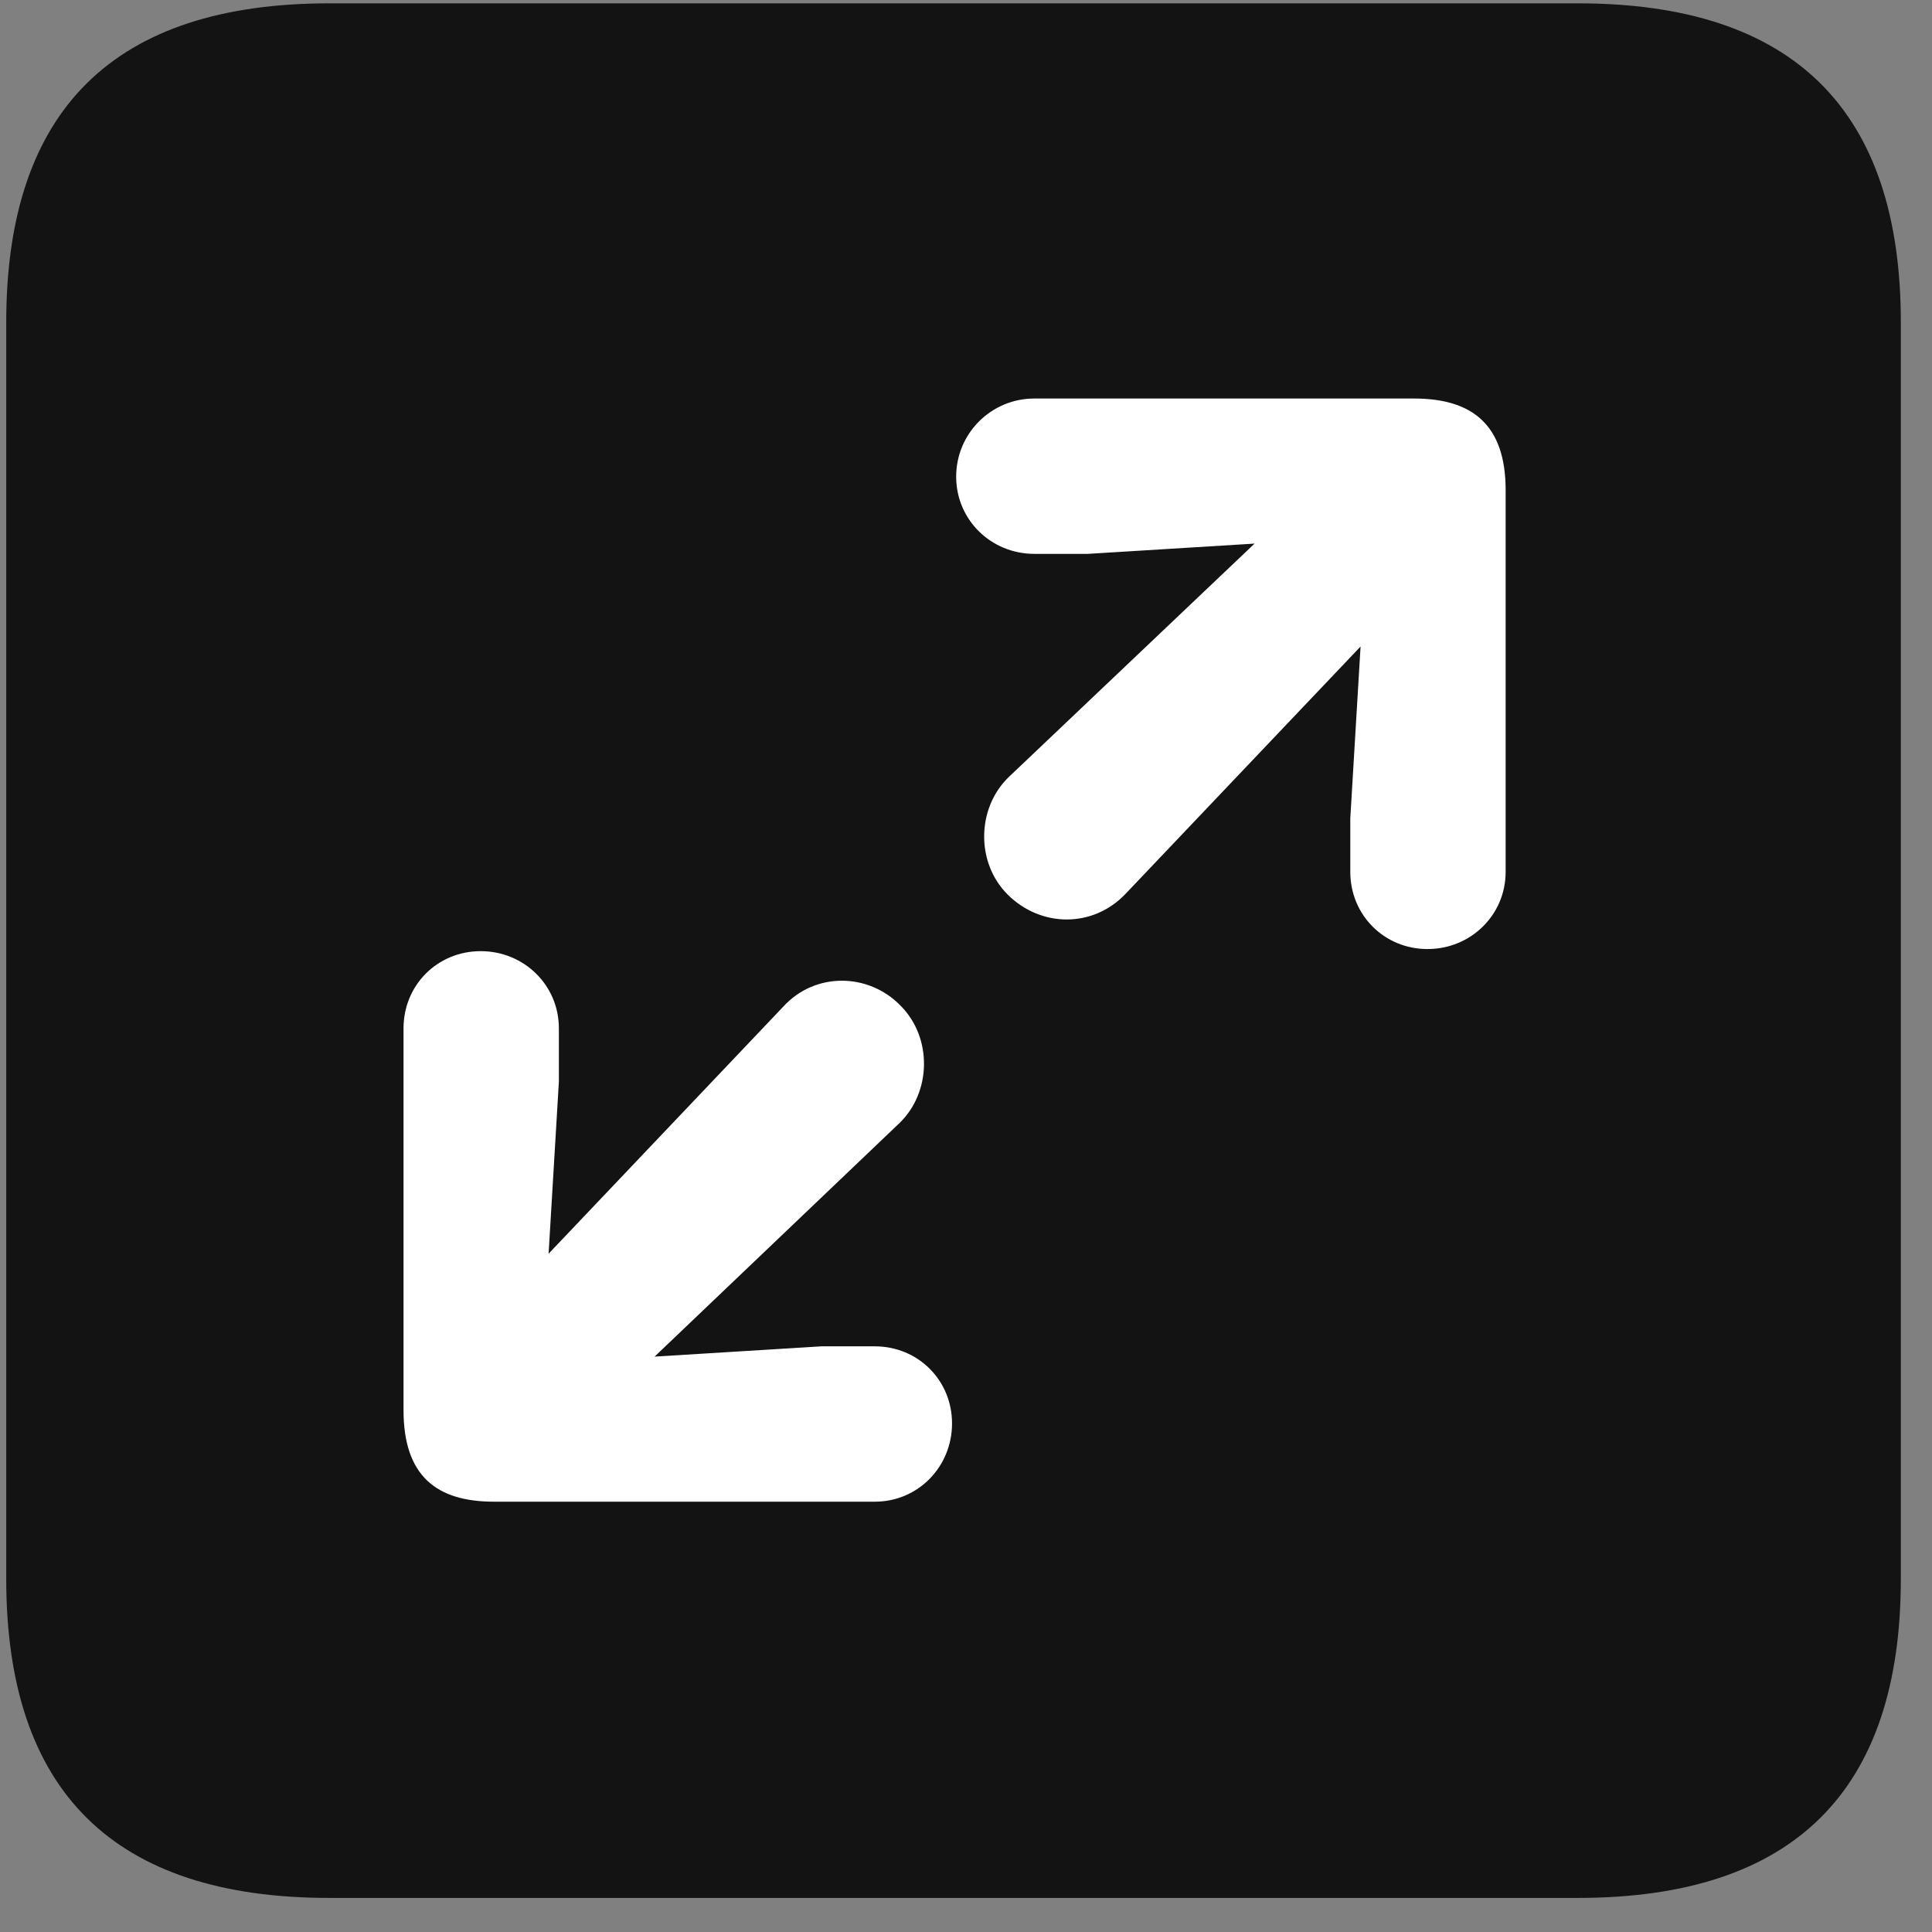 <svg width="22" height="22" viewBox="0 0 22 22" fill="none" xmlns="http://www.w3.org/2000/svg">
<rect x="0" y="0" width="22" height="22" fill="#808080" stroke="none"/>
<g clip-path="url(#clip0_2207_24397)">
<path d="M3.751 21.612H17.966C20.427 21.612 21.645 20.393 21.645 17.979V3.67C21.645 1.256 20.427 0.038 17.966 0.038H3.751C1.302 0.038 0.071 1.245 0.071 3.67V17.979C0.071 20.405 1.302 21.612 3.751 21.612Z" fill="black" fill-opacity="0.85"/>
<path d="M16.255 10.807C15.763 10.807 15.376 10.42 15.376 9.928V9.319L15.493 7.362L12.821 10.174C12.446 10.573 11.849 10.561 11.474 10.186C11.11 9.823 11.122 9.202 11.485 8.85L14.286 6.19L12.388 6.307H11.778C11.286 6.307 10.888 5.92 10.888 5.428C10.888 4.936 11.286 4.538 11.778 4.538H16.102C16.759 4.538 17.145 4.831 17.145 5.581V9.928C17.145 10.42 16.747 10.807 16.255 10.807ZM9.962 17.1H5.626C4.97 17.1 4.595 16.807 4.595 16.057V11.71C4.595 11.217 4.981 10.831 5.474 10.831C5.966 10.831 6.364 11.217 6.364 11.71V12.319L6.247 14.276L8.919 11.463C9.282 11.065 9.892 11.077 10.255 11.452C10.618 11.815 10.607 12.436 10.243 12.788L7.454 15.448L9.353 15.331H9.962C10.454 15.331 10.841 15.717 10.841 16.209C10.841 16.702 10.454 17.1 9.962 17.1Z" fill="white"/>
</g>
<defs>
<clipPath id="clip0_2207_24397">
<rect width="21.574" height="21.598" fill="white" transform="translate(0.071 0.014)"/>
</clipPath>
</defs>
</svg>
